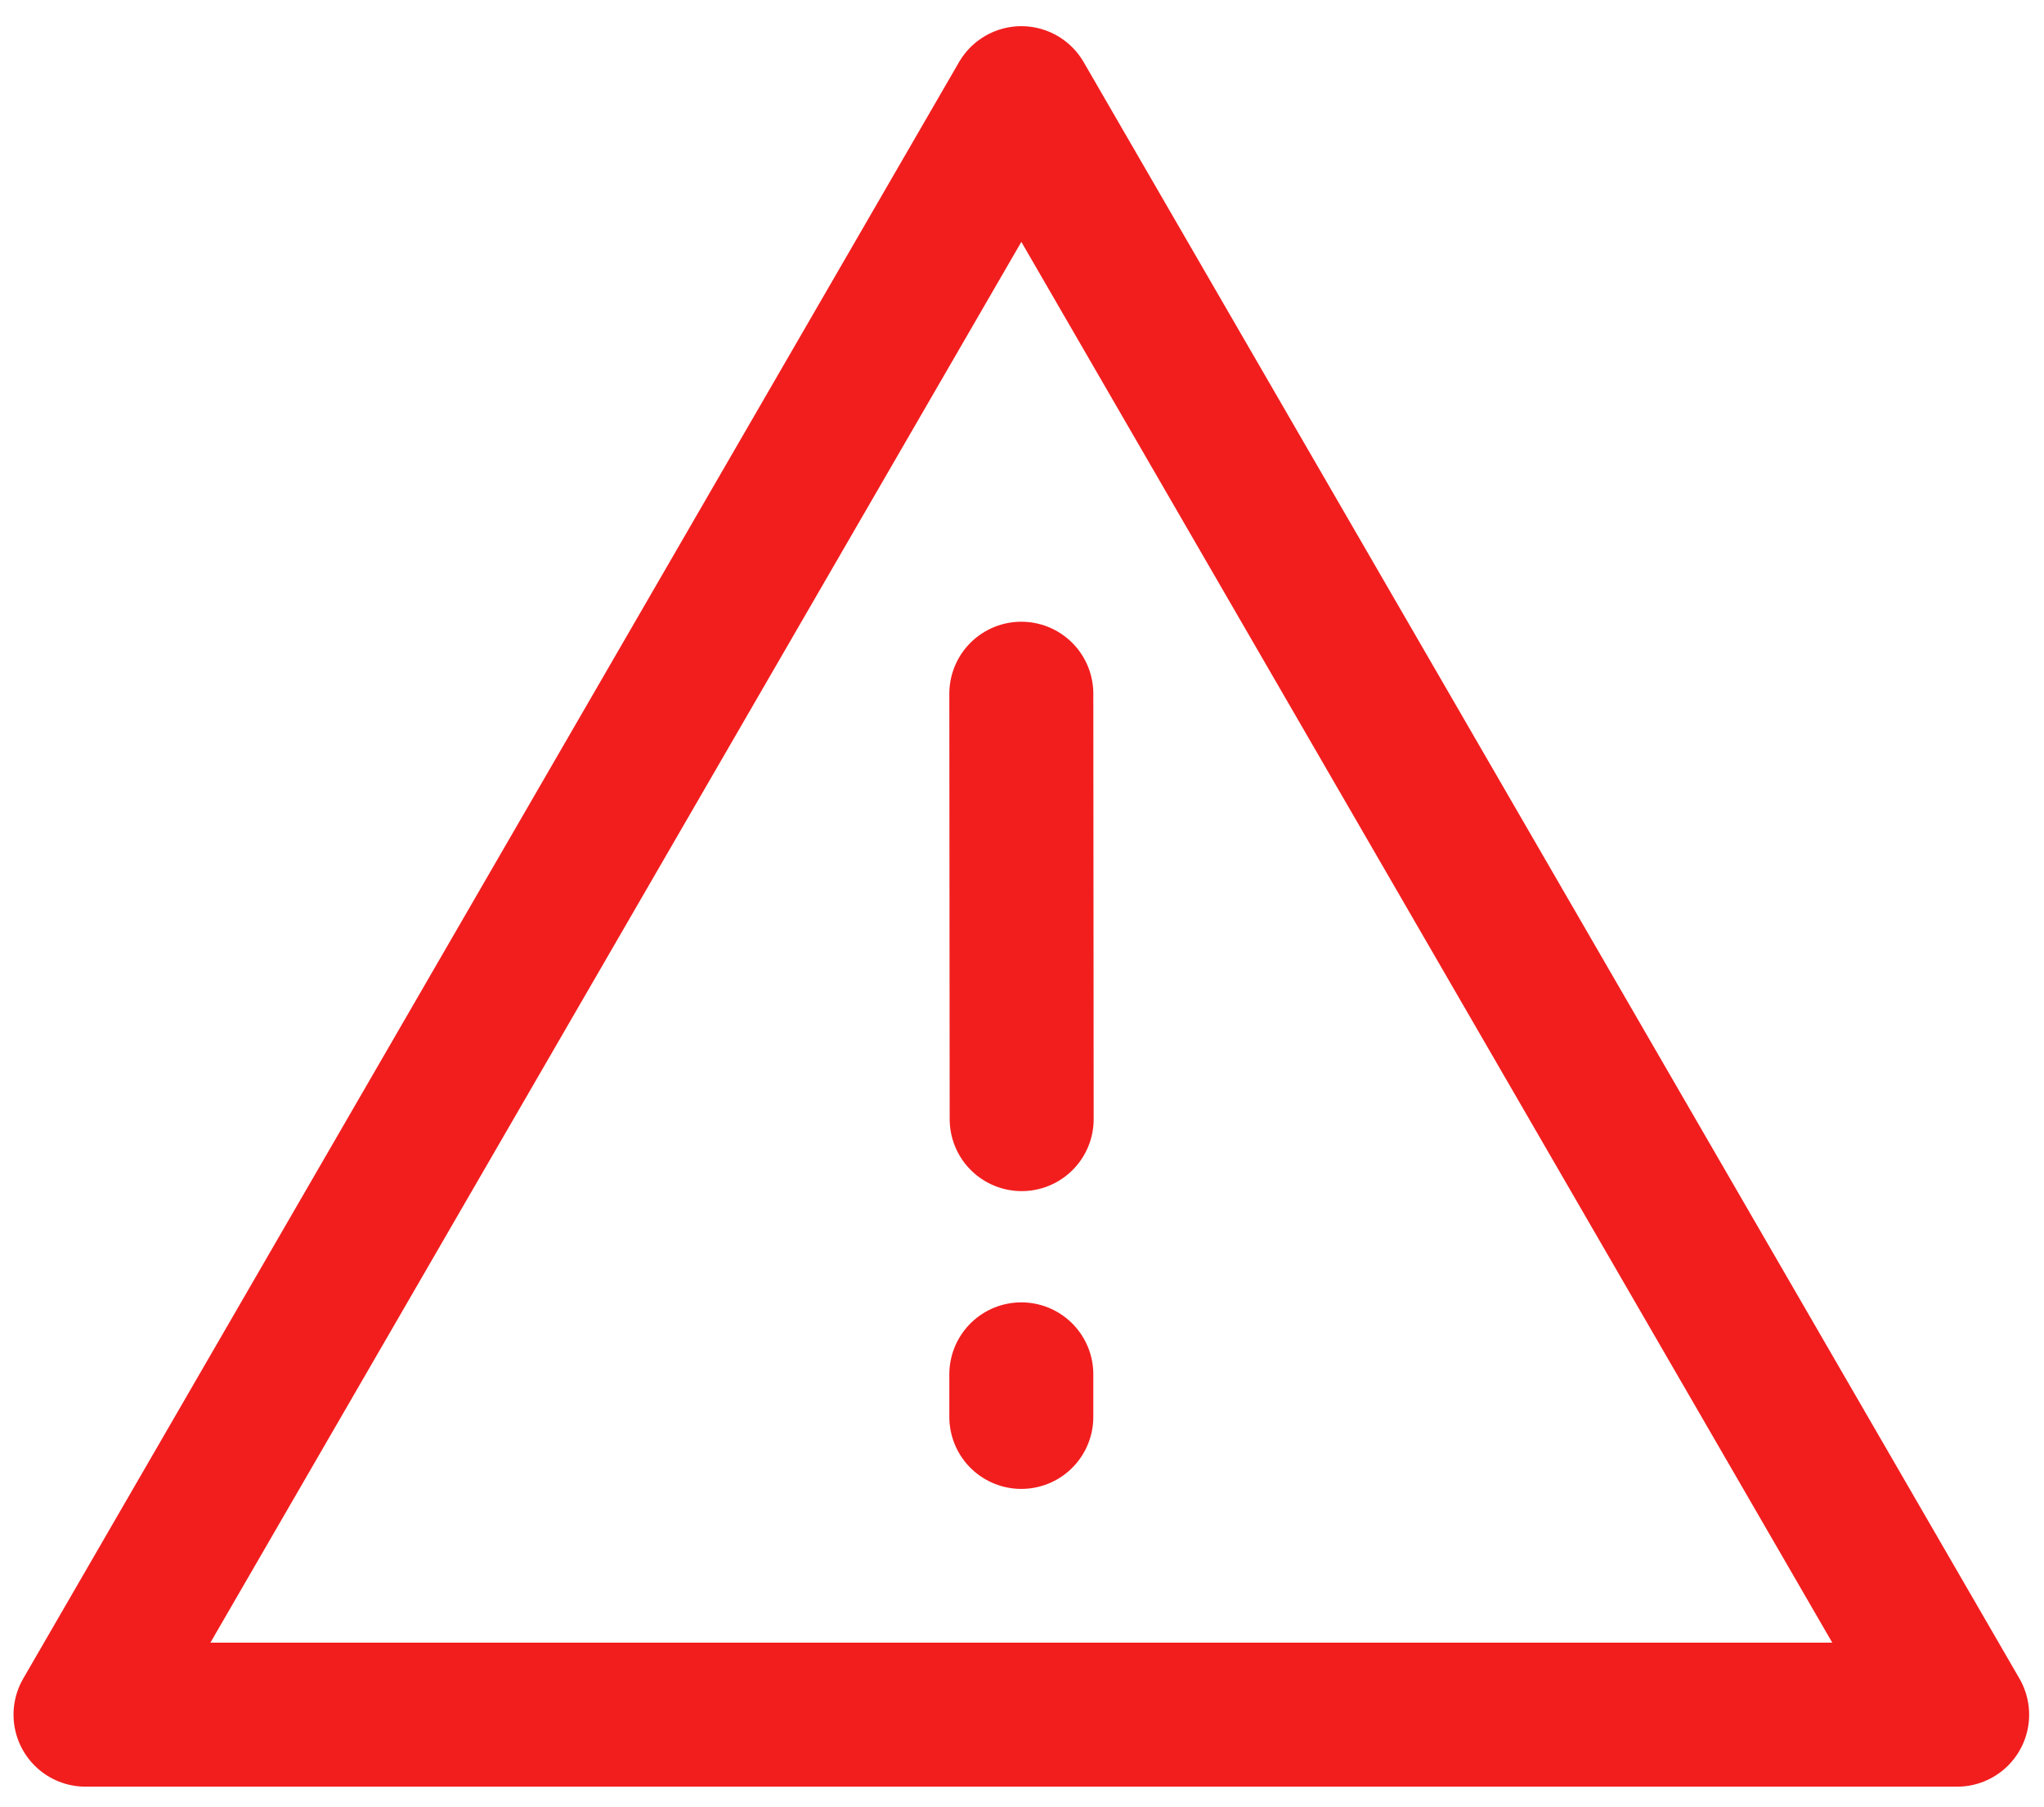 <svg width="69" height="61" viewBox="0 0 69 61" fill="none" xmlns="http://www.w3.org/2000/svg">
<g id="Group">
<path id="Vector" d="M34.478 3.314L2.887 57.879H66.068L34.478 3.314Z" stroke="#F21E1E" stroke-width="4.861" stroke-linejoin="round"/>
<path id="Vector_2" d="M34.477 46.392V47.828M34.477 23.417L34.489 37.776" stroke="#F21E1E" stroke-width="4.861" stroke-linecap="round"/>
</g>
</svg>
